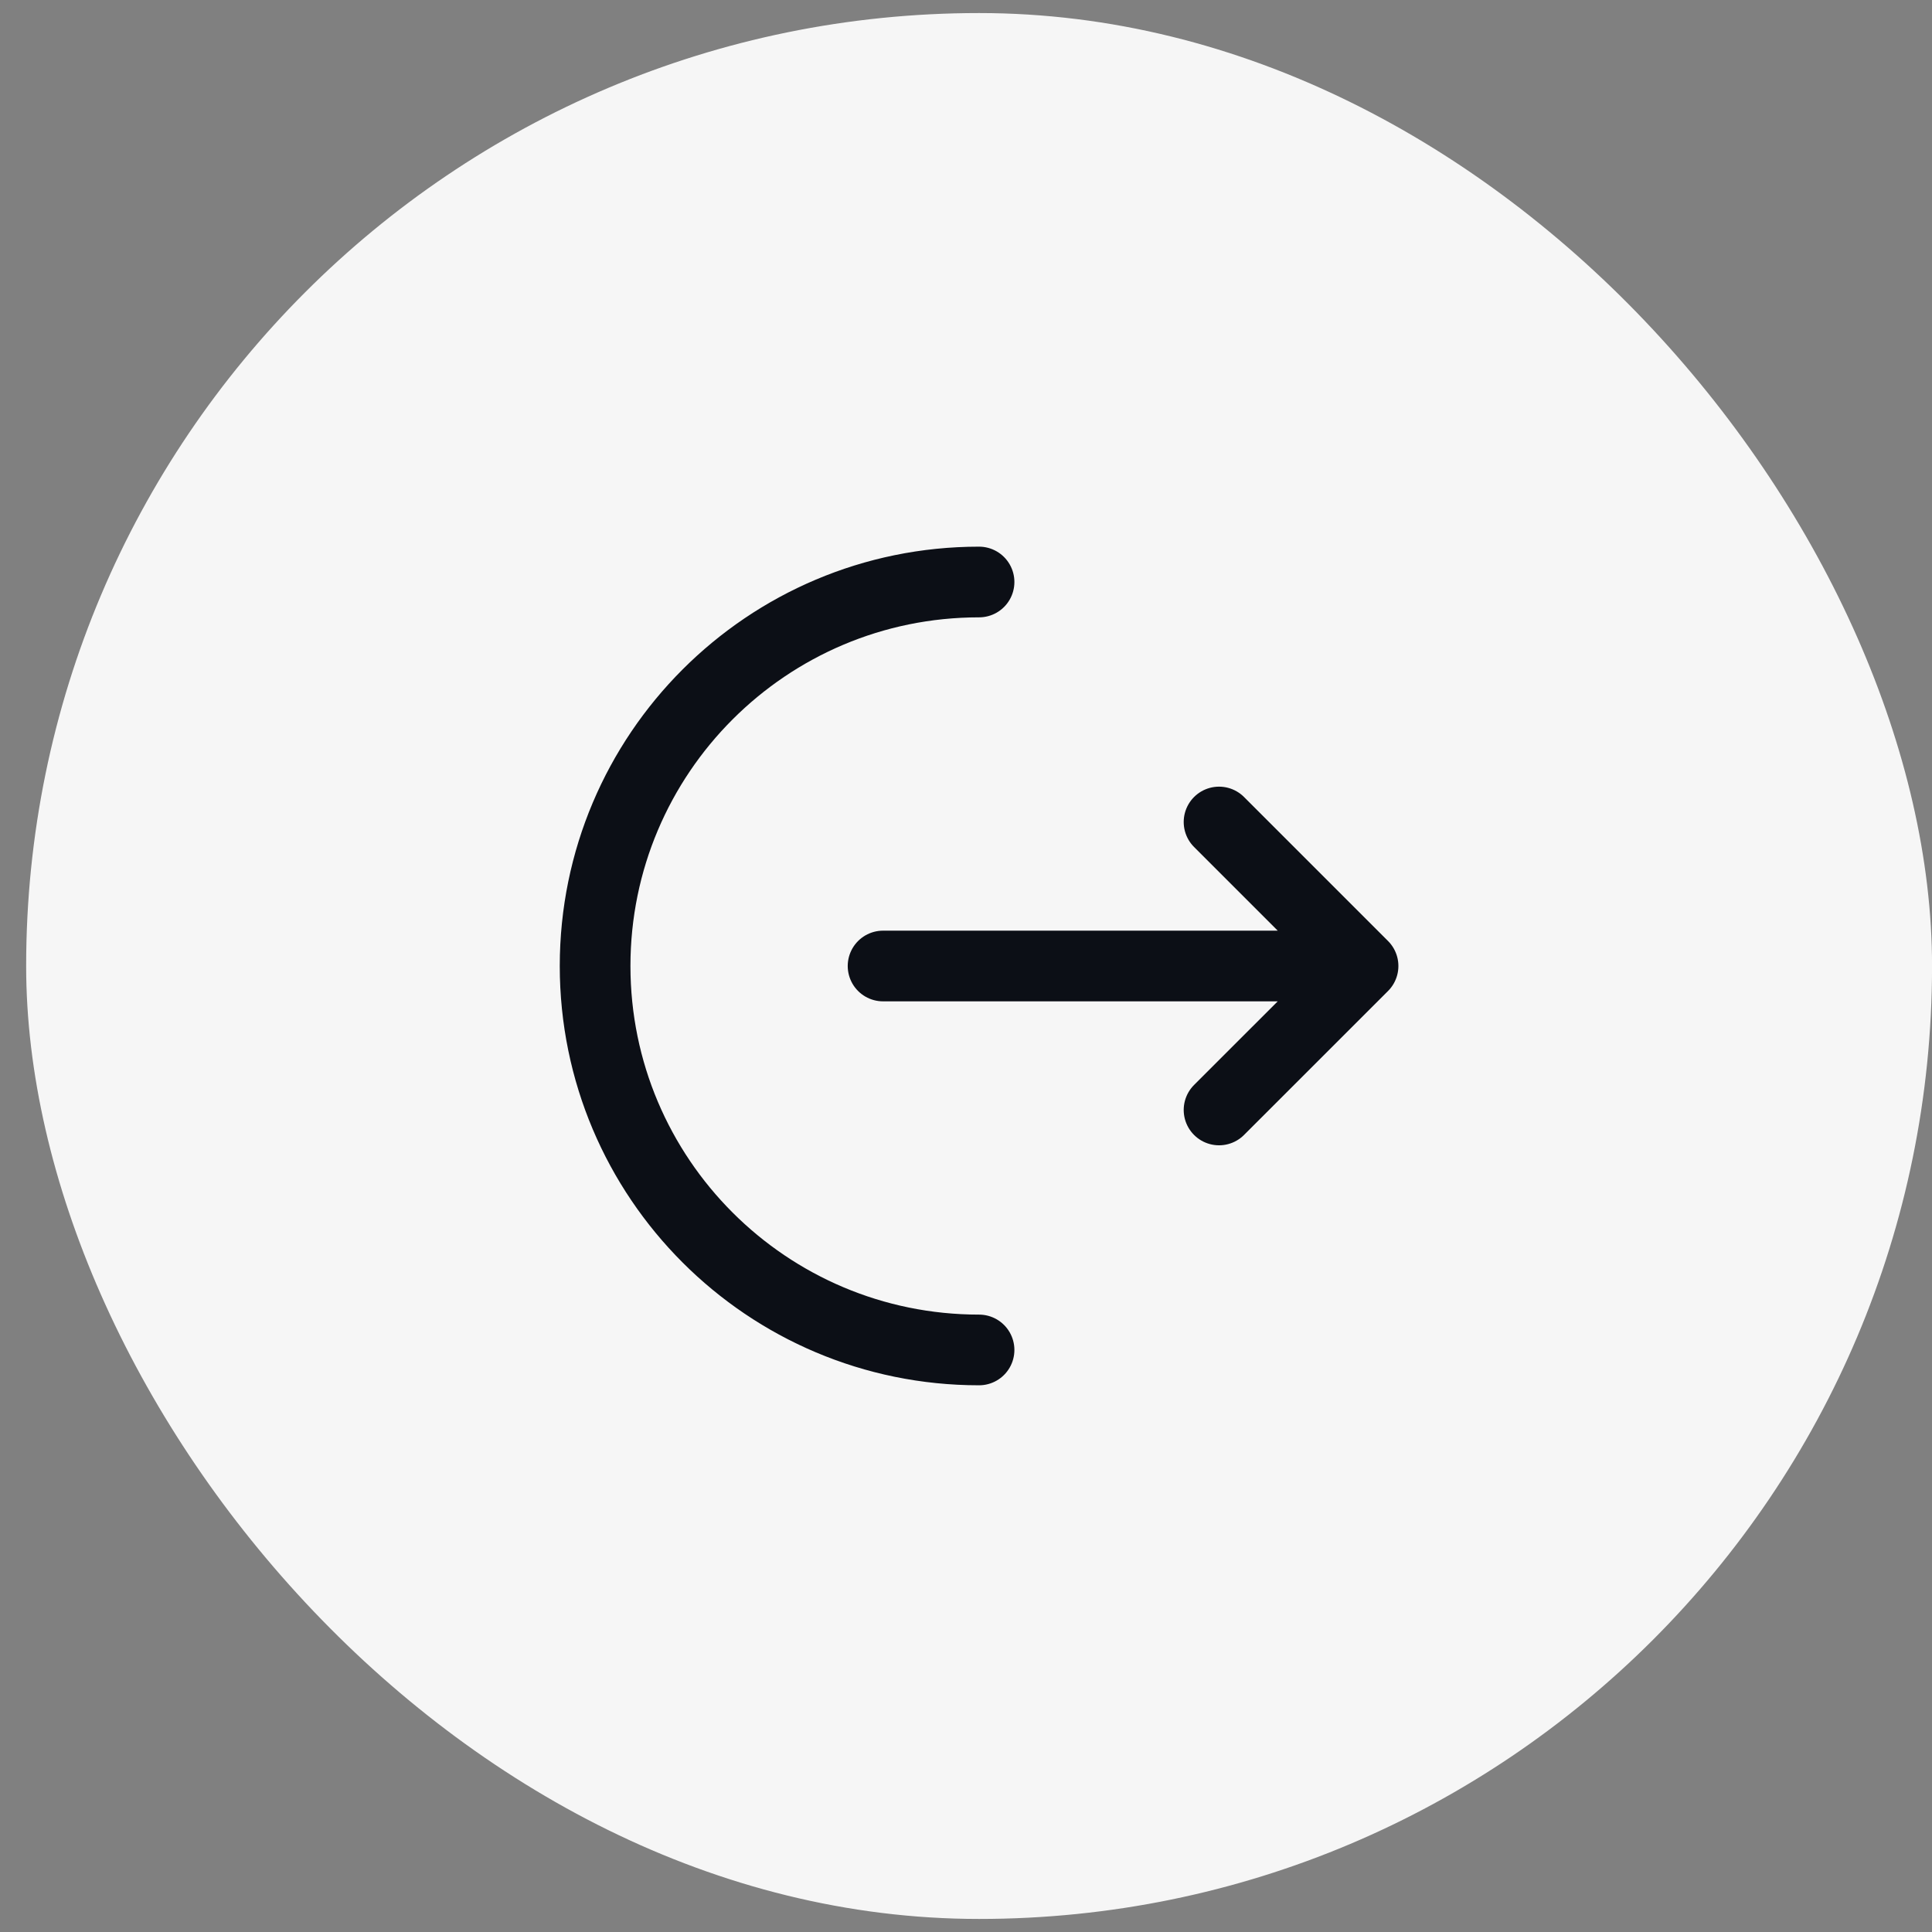 <svg width="41" height="41" viewBox="0 0 41 41" fill="none" xmlns="http://www.w3.org/2000/svg">
<rect x="0" y="0" width="41" height="41" fill="#808080" stroke="none"/>
<rect x="0.555" y="0.277" width="40.446" height="40.446" rx="20.223" fill="#F6F6F6"/>
<path d="M20.777 28.648C16.277 28.648 12.629 25 12.629 20.5C12.629 15.999 16.277 12.351 20.777 12.351" stroke="#0C0F16" stroke-width="1.5" stroke-linecap="round"/>
<path d="M18.74 20.5H28.926M28.926 20.5L25.87 17.444M28.926 20.5L25.87 23.555" stroke="#0C0F16" stroke-width="1.5" stroke-linecap="round" stroke-linejoin="round"/>
</svg>
